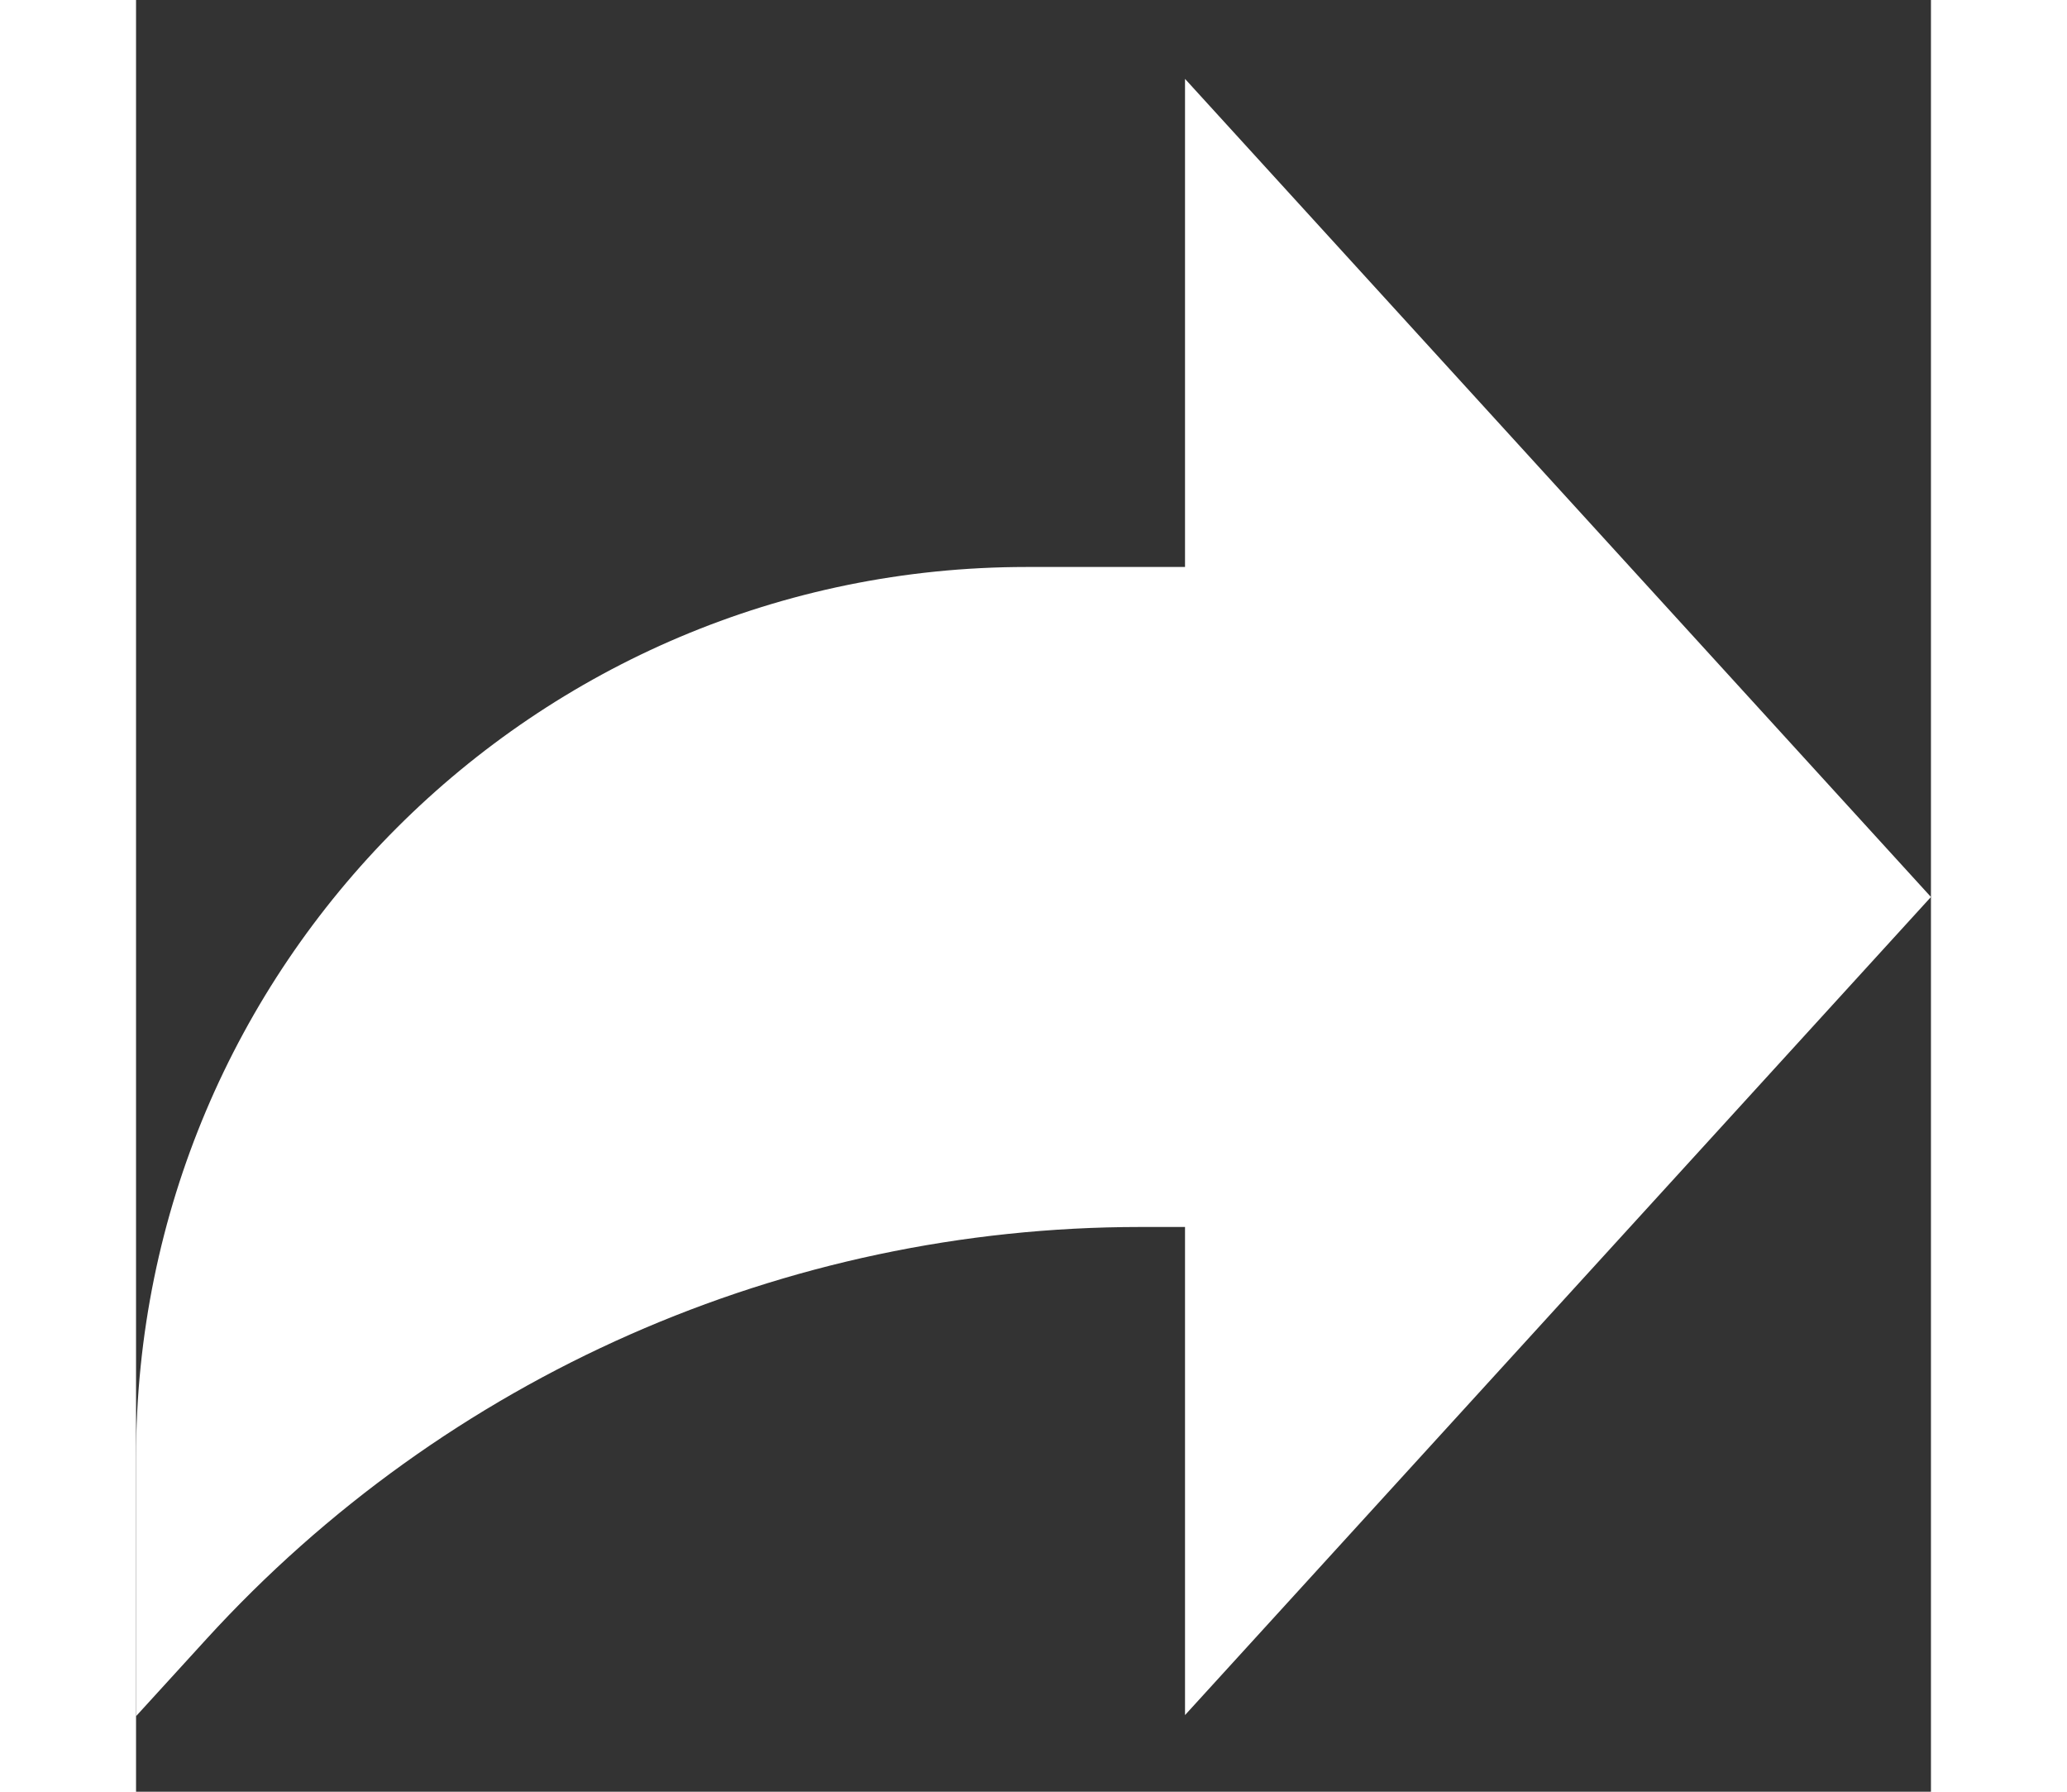 <?xml version="1.0"?>
<svg xmlns="http://www.w3.org/2000/svg" xmlns:xlink="http://www.w3.org/1999/xlink" xmlns:svgjs="http://svgjs.com/svgjs" version="1.1" width="15" height="13" x="0" y="0" viewBox="0 -22 512 511" style="enable-background:new 0 0 512 512" xml:space="preserve" class=""><rect x="0" y="-22" width="512" height="511" fill="#333333" stroke="none"/><g><path xmlns="http://www.w3.org/2000/svg" d="m512 233.82-212.777-233.32v139.203h-45.238c-140.273 0-253.984 113.711-253.984 253.984v73.77l20.094-22.02c68.316-74.852 164.98-117.5 266.324-117.5h12.805v139.203zm0 0" fill="white" data-original="#000000" style="" class=""/></g></svg>
